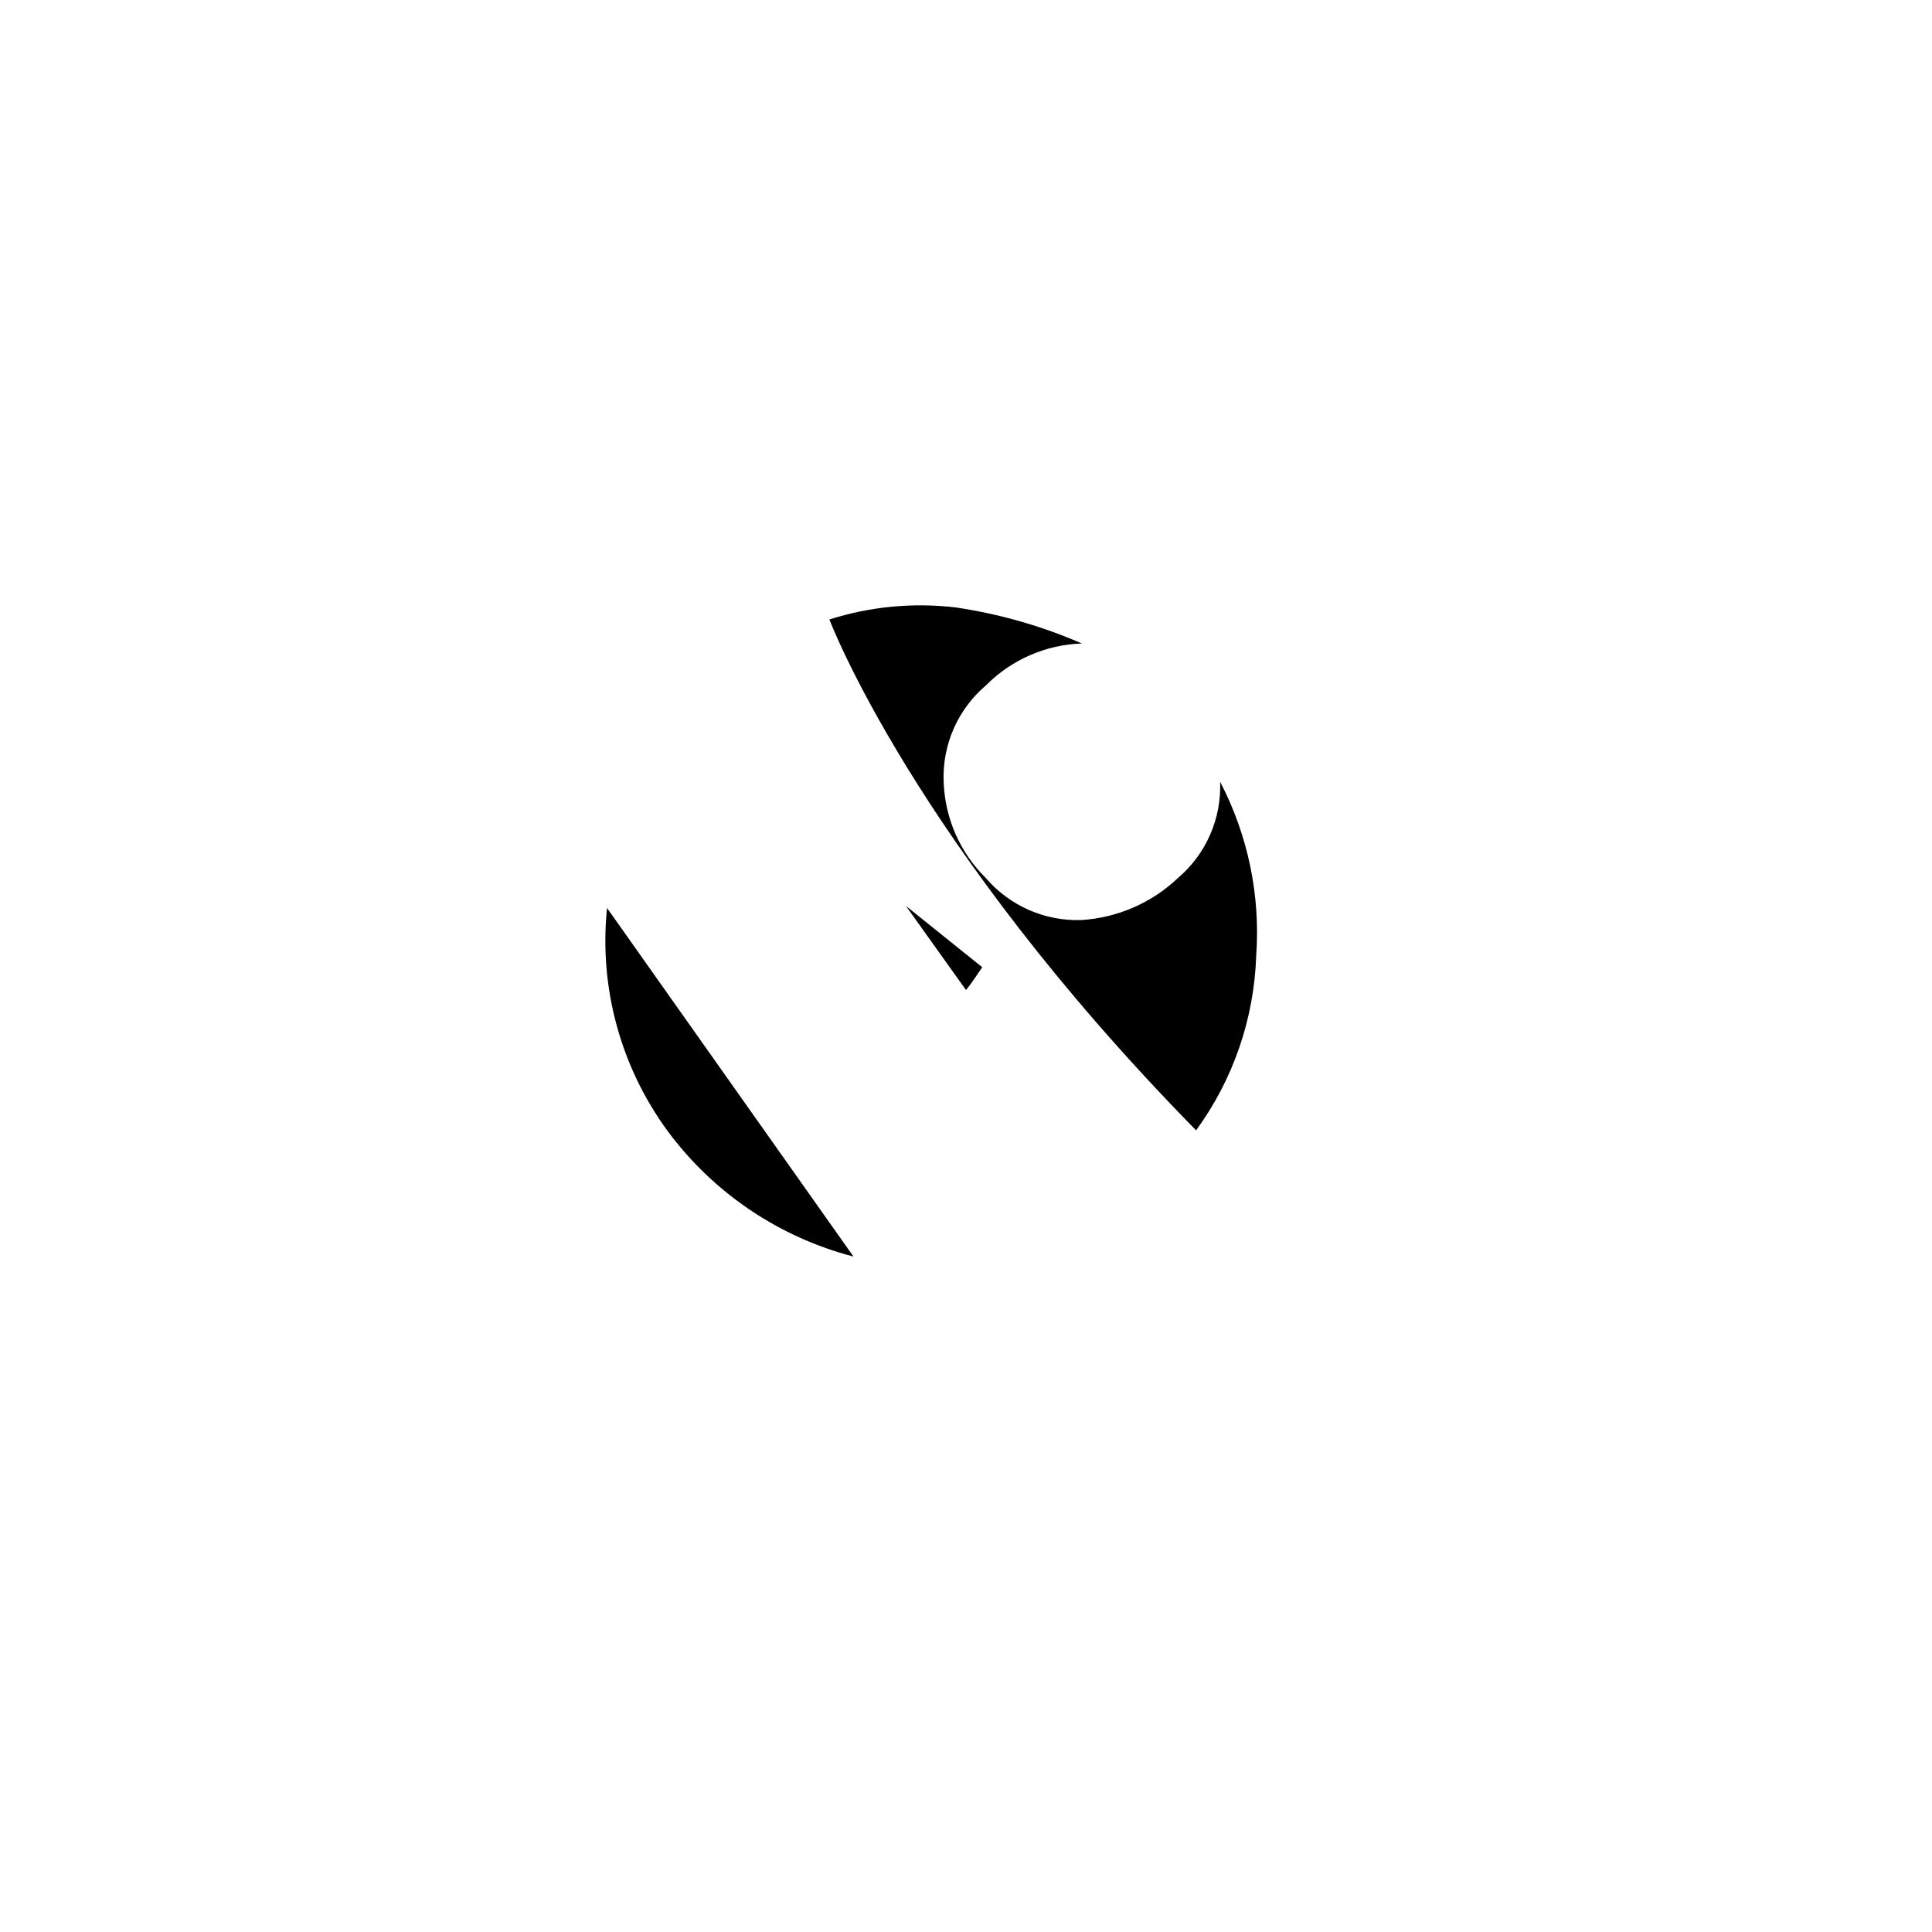 <?xml version="1.0"?>
	<svg xmlns="http://www.w3.org/2000/svg" 
		width="30" 
		height="30" 
		viewbox="0 0 30 30" 
		code="80665" 
		 transform=""
		><path d="M14.067 14.067L15 15.373C15.093 15.261 15.168 15.14 15.252 15.019M9.426 14.099L13.253 19.512C12.092 19.21 11.07 18.518 10.359 17.552 9.633 16.556 9.3 15.326 9.426 14.099L9.426 14.099ZM12.879 9.619C13.512 9.418 14.18 9.354 14.839 9.432 15.515 9.532 16.174 9.72 16.799 9.992 16.236 10.011 15.702 10.245 15.306 10.646 14.871 11.017 14.63 11.567 14.653 12.139 14.672 12.702 14.905 13.236 15.306 13.632 15.678 14.067 16.228 14.308 16.799 14.286 17.358 14.249 17.887 14.018 18.293 13.632 18.728 13.261 18.969 12.71 18.946 12.139 19.38 12.972 19.574 13.909 19.506 14.846 19.473 15.821 19.148 16.764 18.573 17.552 14.177 13.072 12.879 9.619 12.879 9.619Z"/>
	</svg>
	